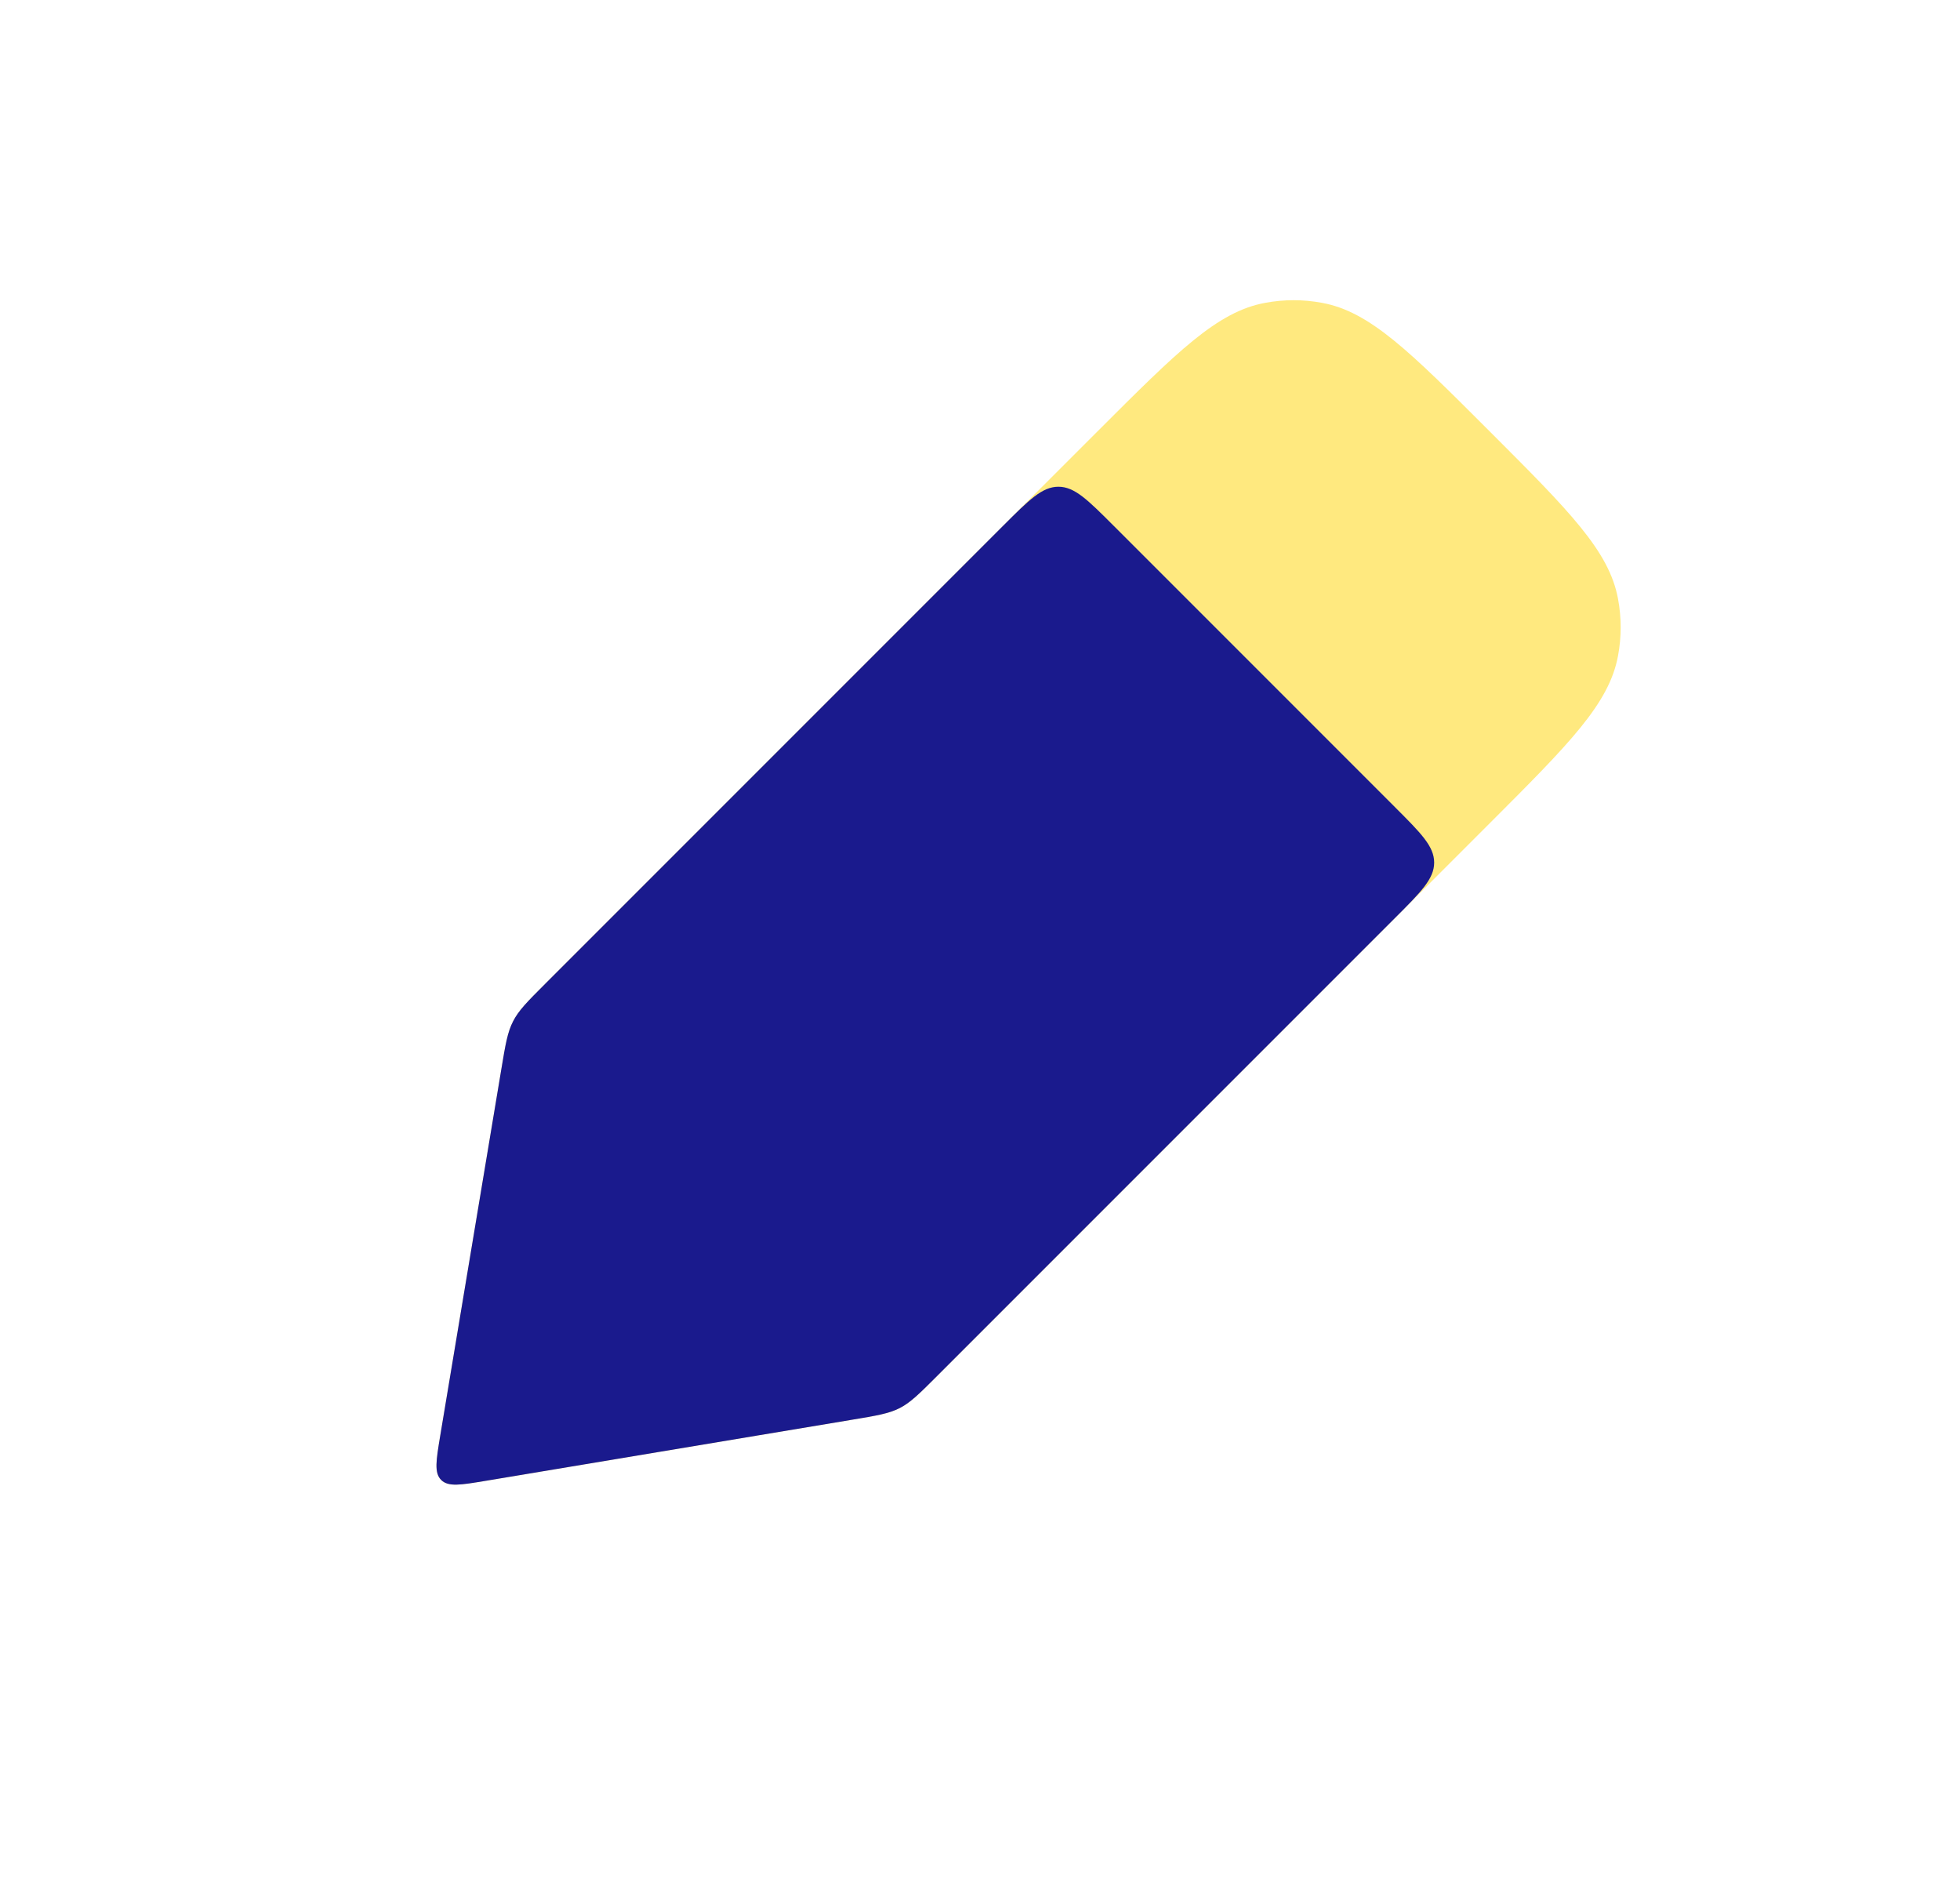 <svg width="25" height="24" viewBox="0 0 25 24" fill="none" xmlns="http://www.w3.org/2000/svg">
<path d="M14 5.5L6.953 12.547C6.728 12.772 6.616 12.884 6.545 13.023C6.473 13.162 6.447 13.319 6.395 13.632L5.615 18.309C5.563 18.624 5.536 18.782 5.627 18.873C5.718 18.964 5.876 18.937 6.19 18.885L10.868 18.105L10.868 18.105C11.181 18.053 11.338 18.027 11.477 17.956C11.616 17.884 11.728 17.772 11.953 17.547L11.953 17.547L19 10.5C20.017 9.483 20.526 8.974 20.638 8.363C20.683 8.123 20.683 7.877 20.638 7.637C20.526 7.026 20.017 6.517 19 5.5C17.983 4.483 17.474 3.974 16.863 3.862C16.623 3.817 16.377 3.817 16.137 3.862C15.526 3.974 15.017 4.483 14 5.5Z" fill="#FFD400" fill-opacity="0.5"/>
<path d="M12.793 6.707L6.953 12.547C6.728 12.772 6.616 12.884 6.545 13.023C6.473 13.162 6.447 13.319 6.395 13.632L5.615 18.309C5.563 18.624 5.536 18.782 5.627 18.873C5.718 18.964 5.876 18.937 6.19 18.885L10.868 18.105L10.868 18.105C11.181 18.053 11.338 18.027 11.477 17.956C11.616 17.884 11.728 17.772 11.953 17.547L11.953 17.547L17.793 11.707C18.126 11.374 18.293 11.207 18.293 11C18.293 10.793 18.126 10.626 17.793 10.293L17.793 10.293L14.207 6.707C13.874 6.374 13.707 6.207 13.5 6.207C13.293 6.207 13.126 6.374 12.793 6.707Z" fill="#1A1A8D"/>
</svg>

